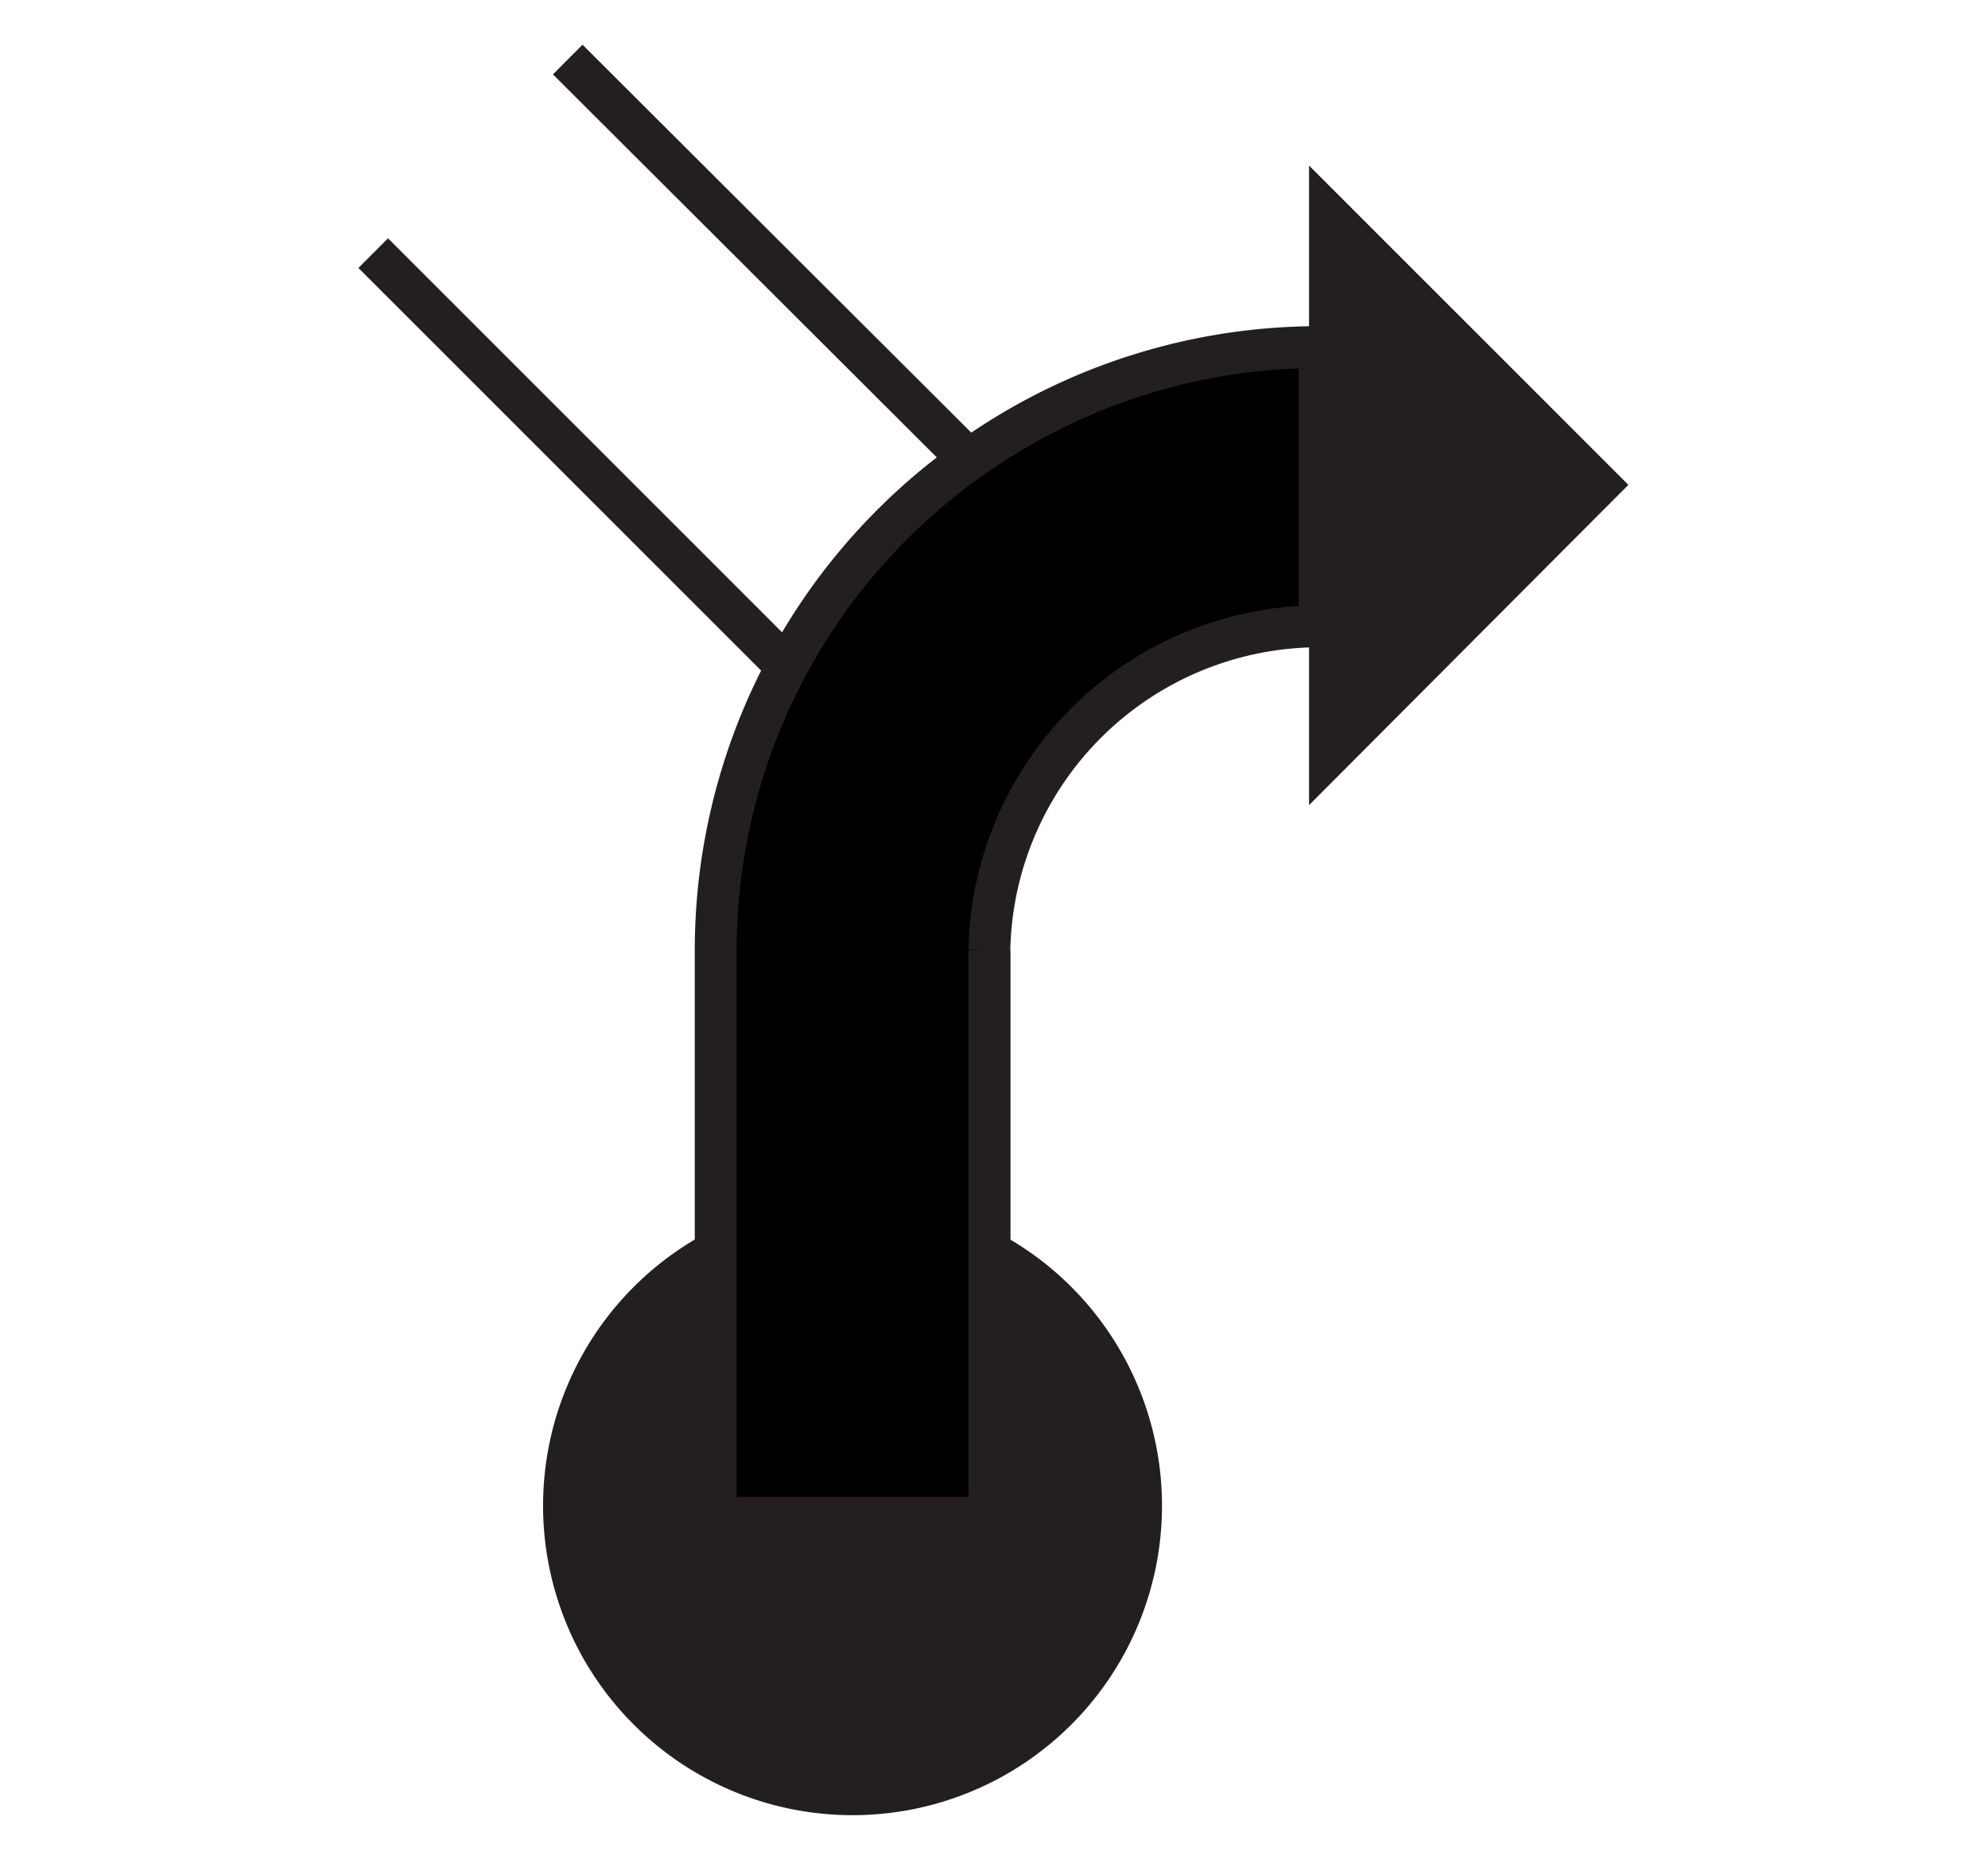 <svg id="Ebene_1" viewBox="0 0 21.36 19.98" xmlns="http://www.w3.org/2000/svg">
    <polygon fill="none" fill-rule="evenodd"
        points="10.68 0 21.36 0 21.36 19.98 10.68 19.98 0 19.98 0 0 10.68 0" />
    <polygon fill="none" fill-rule="evenodd"
        points="6.1 0.64 5.06 1.68 4.01 2.72 8.85 7.56 9.89 6.52 10.94 5.47 6.1 0.64" />
    <line fill="none" stroke="#231f20" stroke-width="0.45" x1="6.1" x2="10.94" y1="0.64"
        y2="5.47" />
    <line fill="none" stroke="#231f20" stroke-width="0.45" x1="8.85" x2="4.01" y1="7.56"
        y2="2.72" />
    <path d="M89.66,104.7a3.25,3.25,0,1,0-3.25-3.25A3.25,3.25,0,0,0,89.66,104.7Z" fill="#231f20"
        stroke="#231f20" stroke-width="0.15" transform="translate(-80.5 -85.27)" />
    <polygon fill="#231f20" points="14.14 1.96 14.14 8.47 17.39 5.21 14.14 1.96" stroke="#231f20"
        stroke-width="0.15" />
    <line stroke="#231f20" stroke-width="0.45" x1="10.63" x2="10.63" y1="10.22" y2="15.66" />
    <path
        d="M91.13,90.06a6.47,6.47,0,0,0-2.94,5.43h0v6.09h2.94v-6.1A3.55,3.55,0,0,1,94.68,92V89A6.45,6.45,0,0,0,91.13,90.06Z"
        fill-rule="evenodd" stroke="#231f20" stroke-width="0.45"
        transform="translate(-80.5 -85.27)" />
</svg>